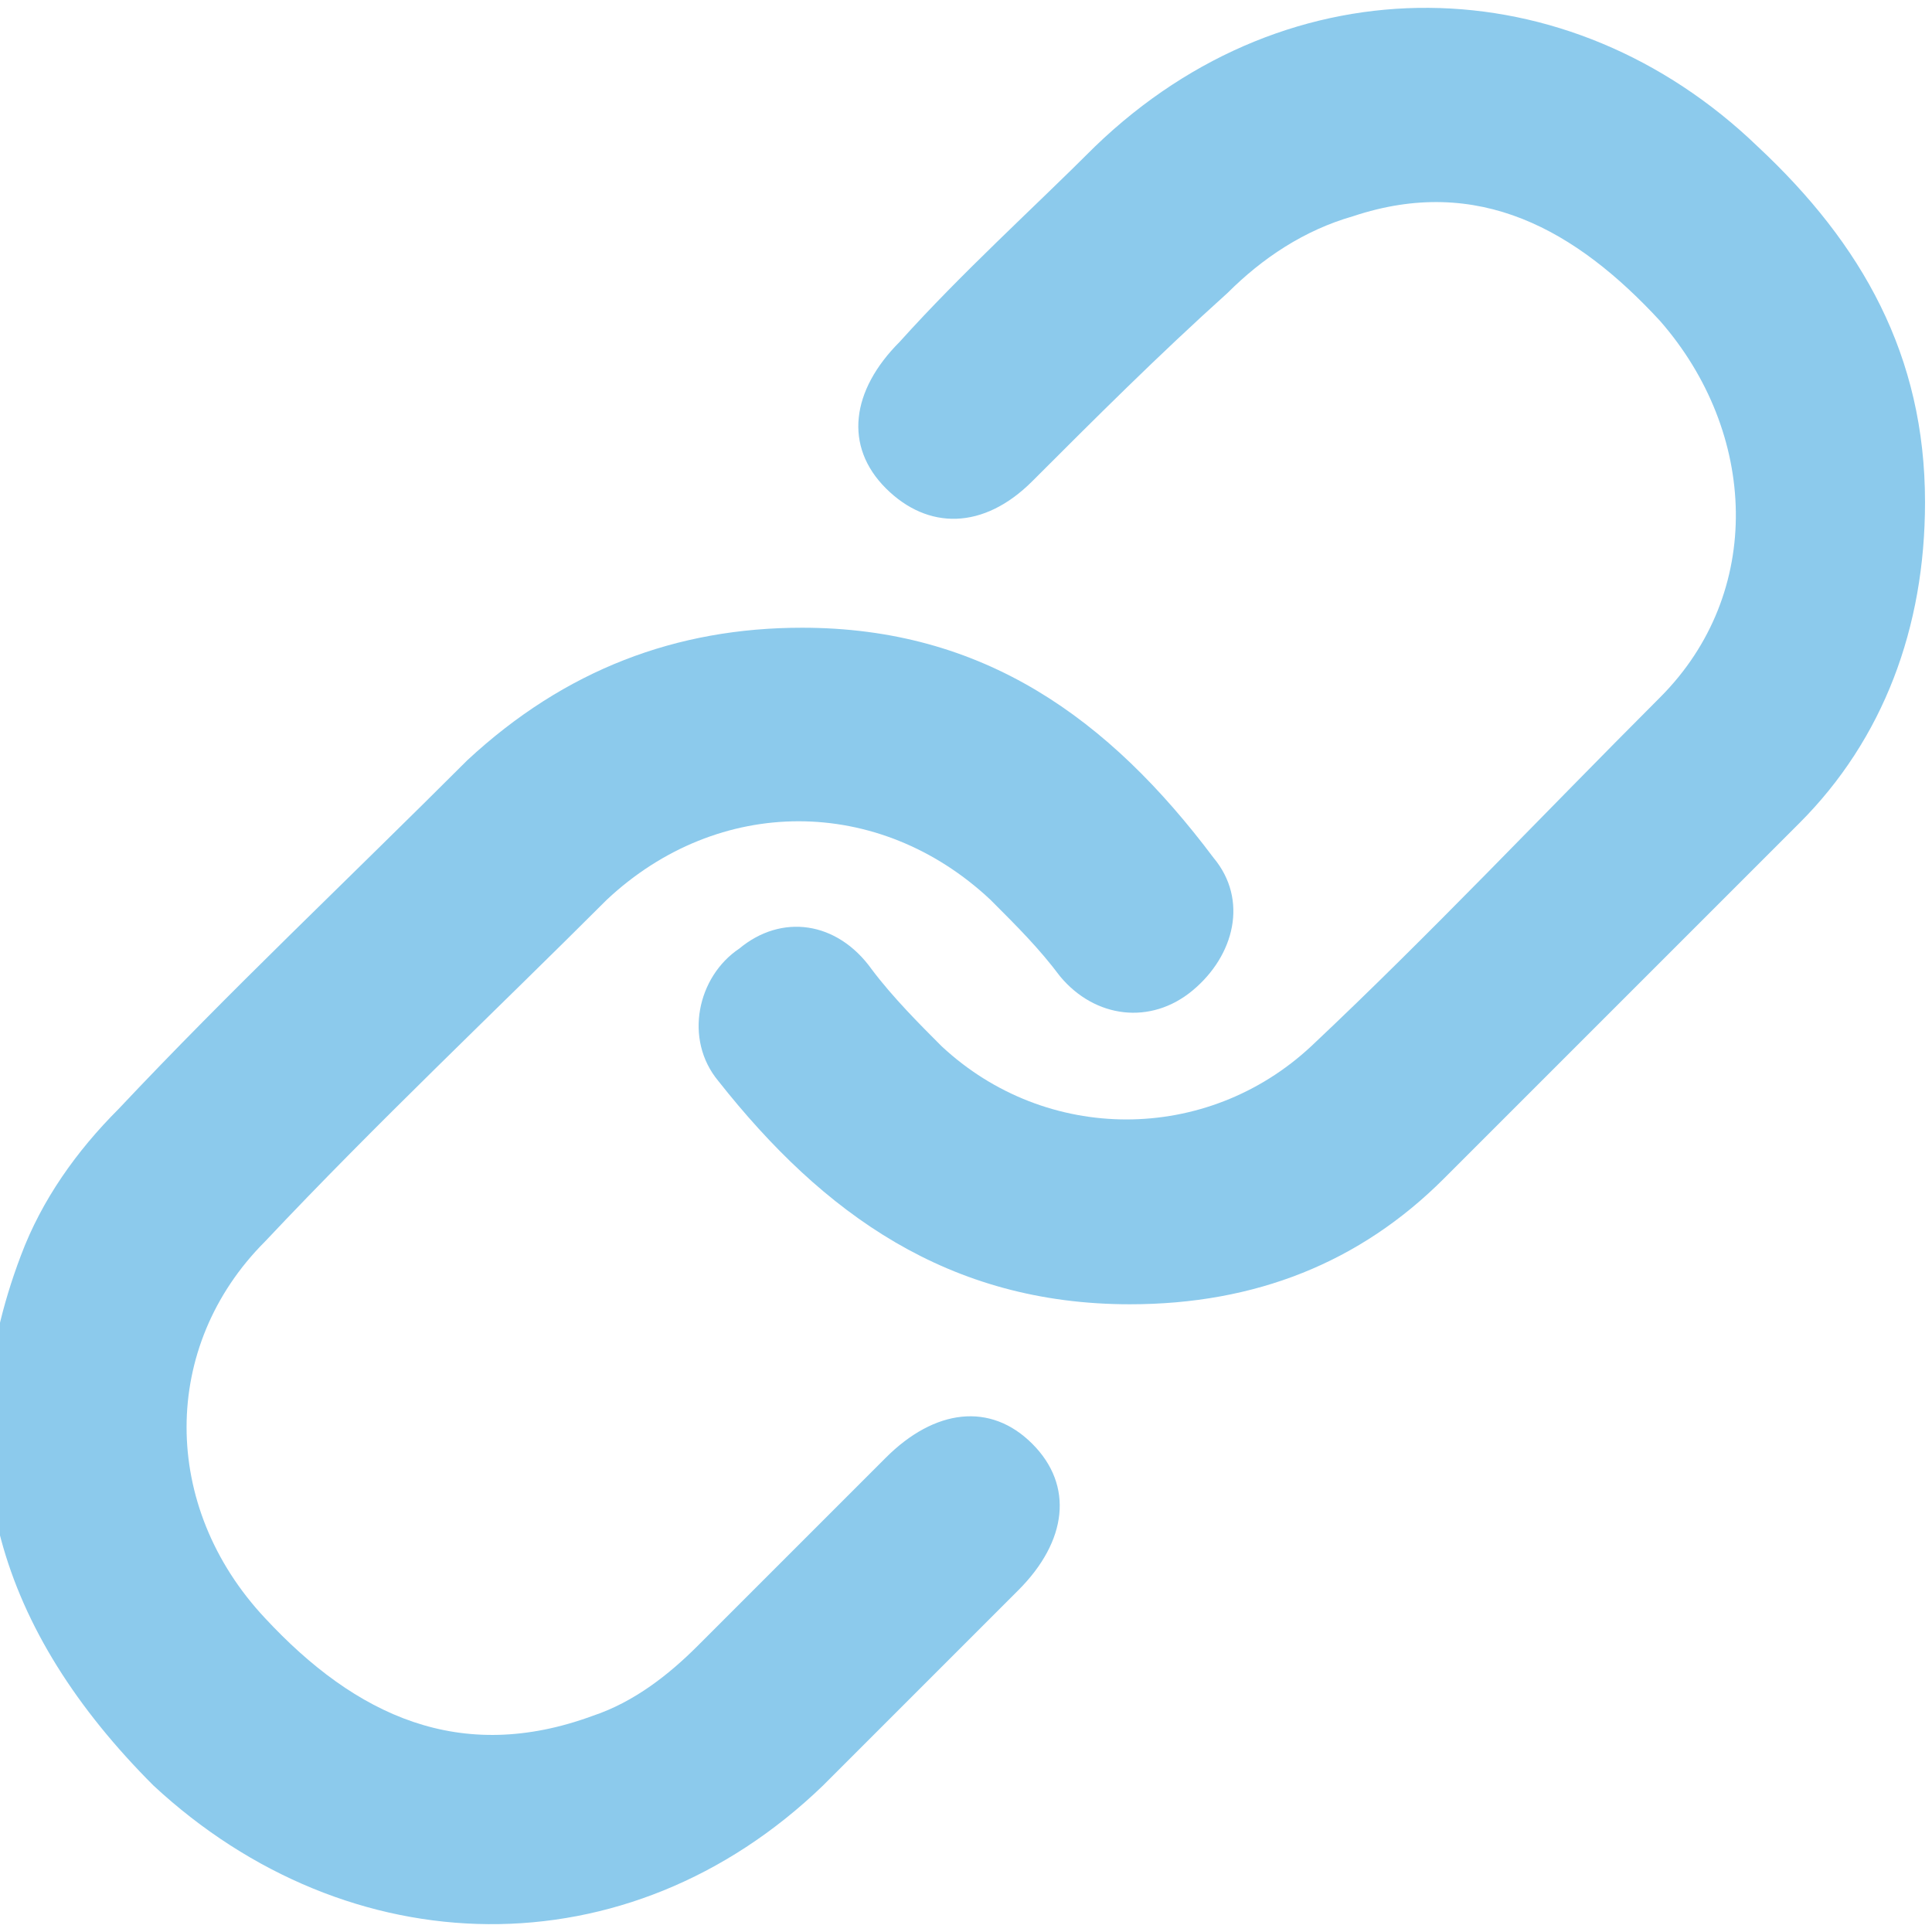 <?xml version="1.0" encoding="utf-8"?>
<!-- Generator: Adobe Illustrator 19.2.1, SVG Export Plug-In . SVG Version: 6.00 Build 0)  -->
<svg version="1.1" id="Layer_1" xmlns="http://www.w3.org/2000/svg" xmlns:xlink="http://www.w3.org/1999/xlink" x="0px" y="0px"
	 viewBox="0 0 27.7 27.7" style="enable-background:new 0 0 27.7 27.7;" xml:space="preserve">
<style type="text/css">
	.st0{fill:#8CCAEC;}
</style>
<g>
	<g>
		<path class="st0" d="M11.5,9c2.6,0,4.4,1.3,5.9,3.3c0.5,0.6,0.3,1.4-0.3,1.9c-0.6,0.5-1.4,0.4-1.9-0.2c-0.3-0.4-0.6-0.7-1-1.1
			c-1.6-1.5-3.9-1.5-5.5,0c-1.6,1.6-3.3,3.2-4.9,4.9c-1.5,1.5-1.5,3.8,0,5.4c1.3,1.4,2.8,2.1,4.7,1.4c0.6-0.2,1.1-0.6,1.5-1
			c0.9-0.9,1.8-1.8,2.7-2.7c0.7-0.7,1.5-0.8,2.1-0.2c0.6,0.6,0.5,1.4-0.2,2.1c-0.9,0.9-1.9,1.9-2.8,2.8c-2.8,2.7-6.8,2.6-9.6,0
			c-2.2-2.2-3-4.7-1.9-7.6c0.3-0.8,0.8-1.5,1.4-2.1c1.6-1.7,3.3-3.3,5-5C8.1,9.6,9.7,9,11.5,9z"/>
		<path class="st0" d="M16.2,18.7c-2.6,0-4.4-1.3-5.9-3.2c-0.5-0.6-0.3-1.5,0.3-1.9c0.6-0.5,1.4-0.4,1.9,0.3c0.3,0.4,0.7,0.8,1,1.1
			c1.5,1.4,3.8,1.4,5.3,0c1.7-1.6,3.3-3.3,5-5c1.5-1.5,1.4-3.8,0-5.4c-1.2-1.3-2.6-2.1-4.4-1.5c-0.7,0.2-1.3,0.6-1.8,1.1
			c-1,0.9-1.9,1.8-2.8,2.7c-0.7,0.7-1.5,0.7-2.1,0.1c-0.6-0.6-0.5-1.4,0.2-2.1c0.9-1,1.9-1.9,2.8-2.8c2.8-2.7,6.8-2.6,9.5,0
			c1.5,1.4,2.4,3,2.4,5.1c0,1.8-0.6,3.4-1.8,4.6c-1.7,1.7-3.4,3.4-5.1,5.1C19.5,18.1,18,18.7,16.2,18.7z"/>
	</g>
</g>
</svg>
